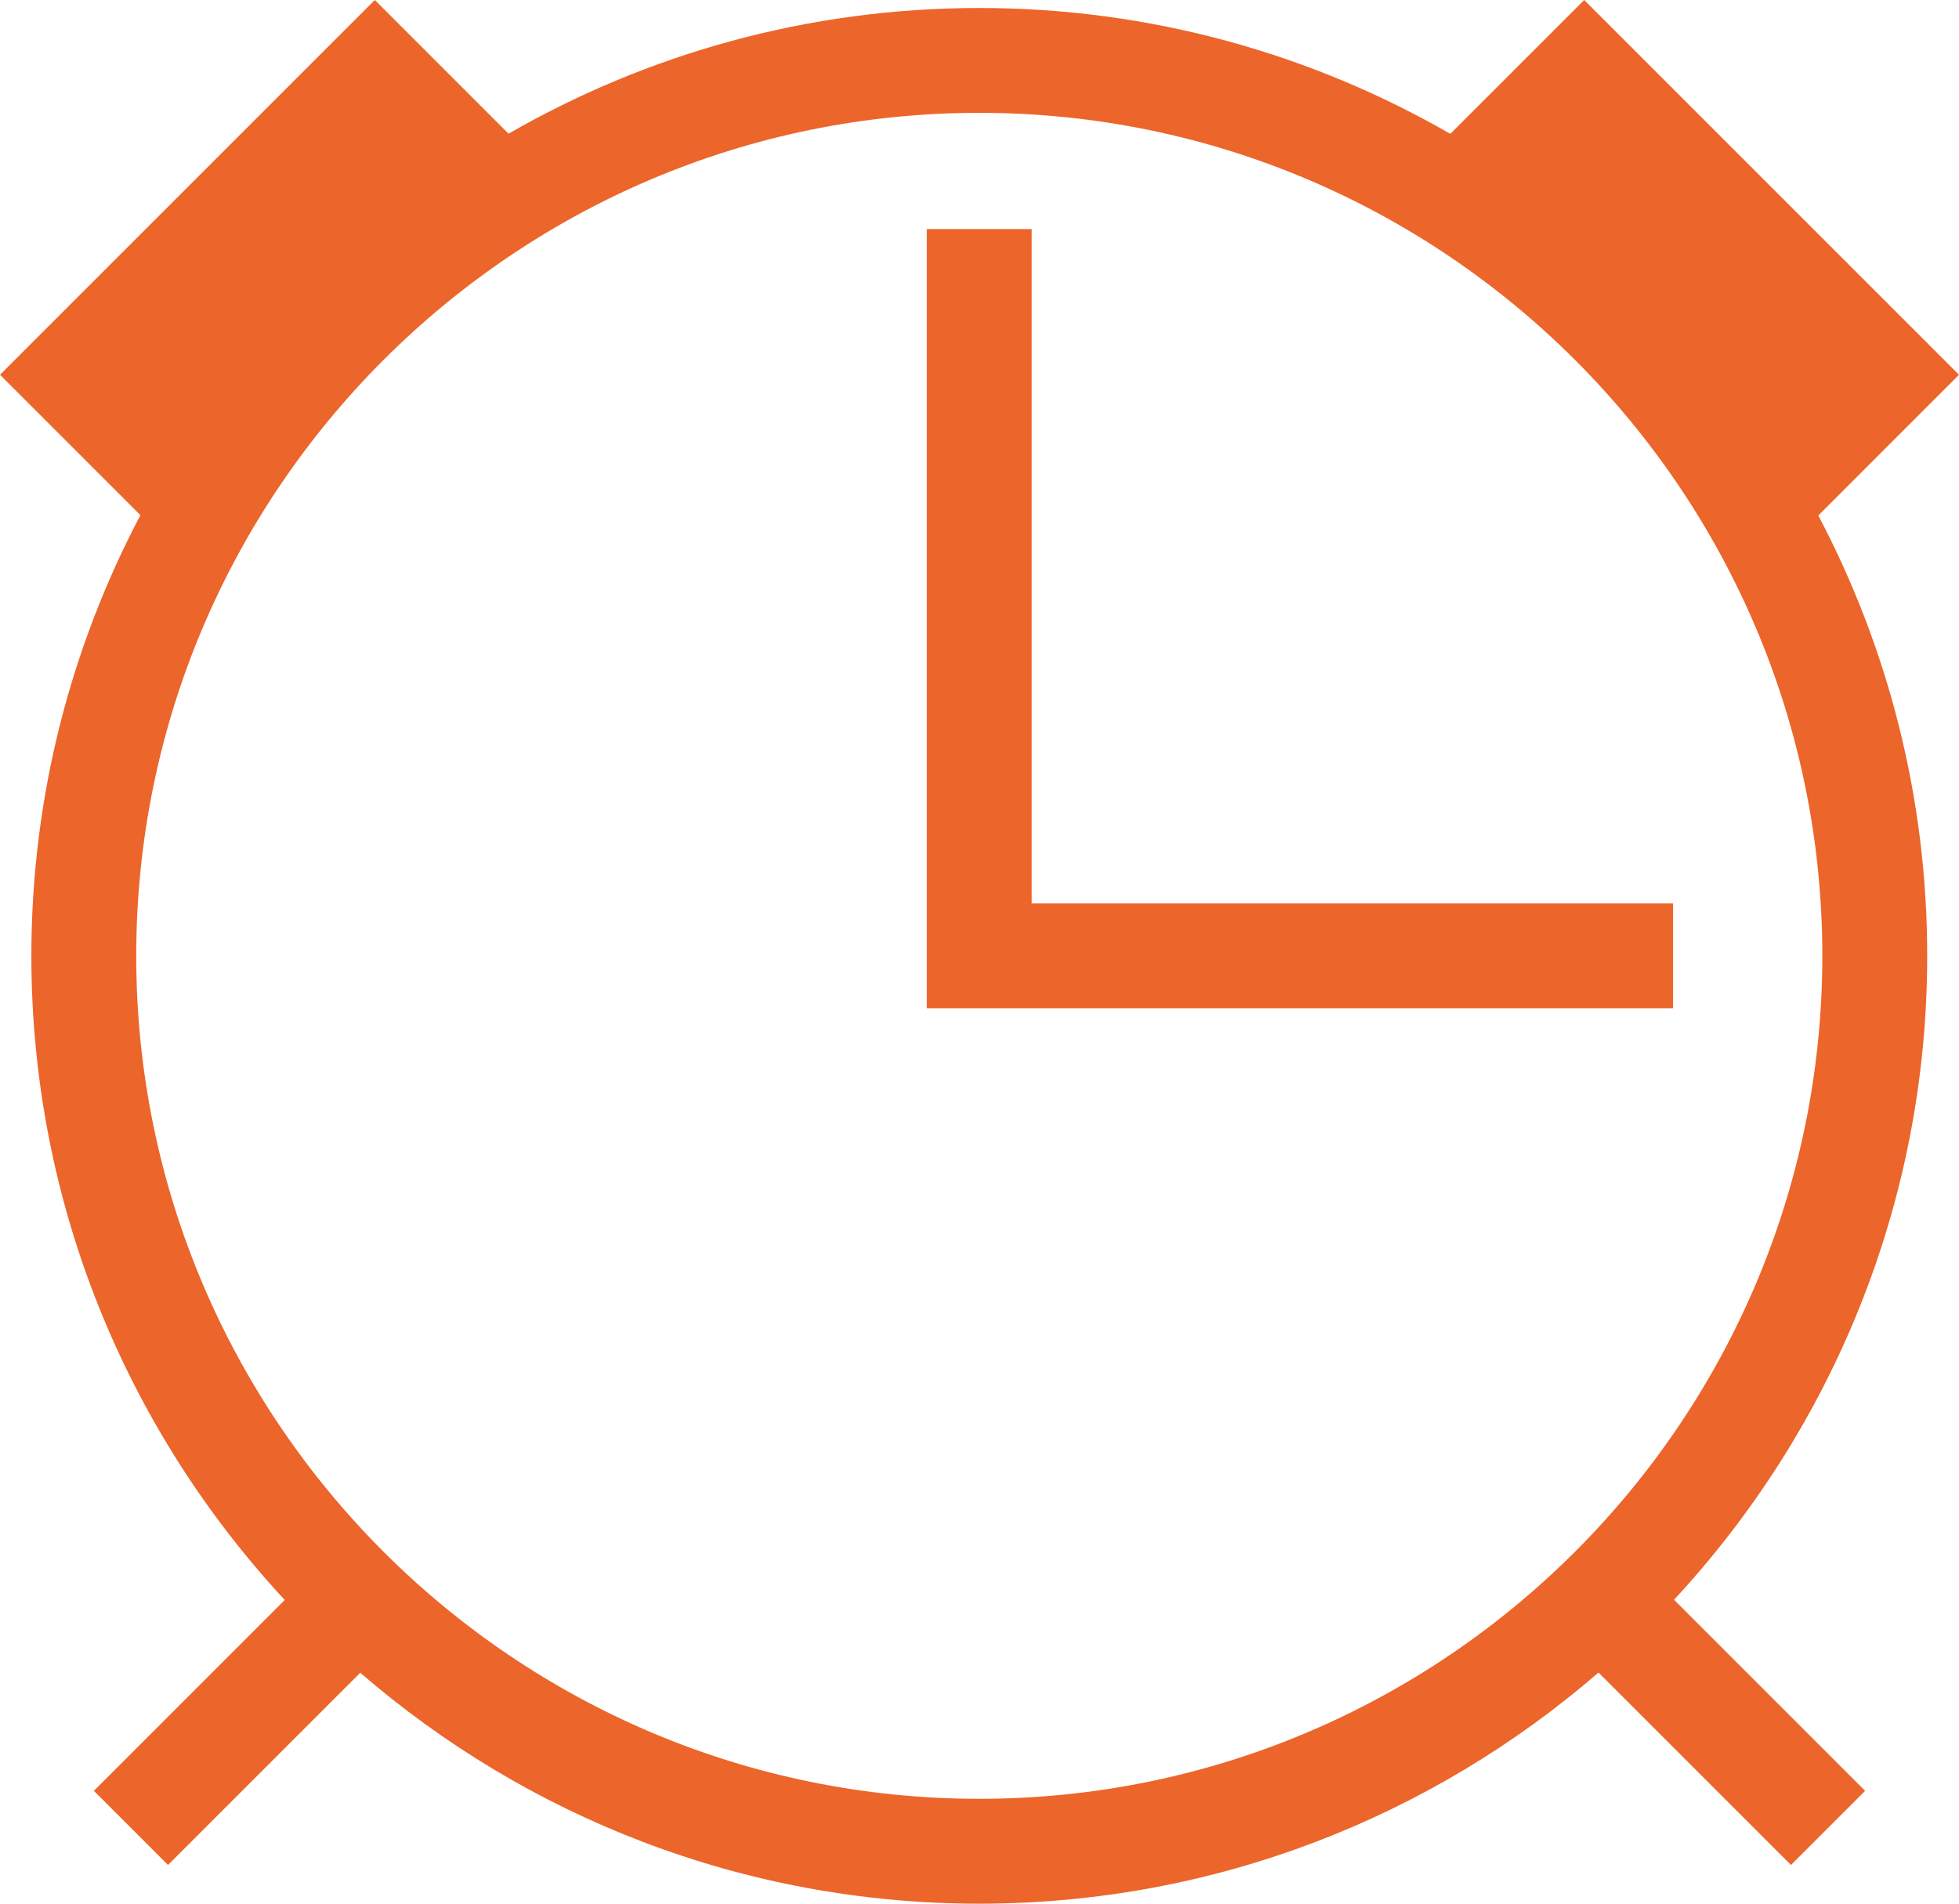 <?xml version="1.0" encoding="utf-8"?>
<!-- Generator: Adobe Illustrator 16.0.0, SVG Export Plug-In . SVG Version: 6.00 Build 0)  -->
<!DOCTYPE svg PUBLIC "-//W3C//DTD SVG 1.1//EN" "http://www.w3.org/Graphics/SVG/1.1/DTD/svg11.dtd">
<svg version="1.1" id="Capa_1" xmlns="http://www.w3.org/2000/svg" xmlns:xlink="http://www.w3.org/1999/xlink" x="0px" y="0px"
	 width="152.139px" height="147.854px" viewBox="0 0 152.139 147.854" enable-background="new 0 0 152.139 147.854"
	 xml:space="preserve">
<path fill="#EC652A" d="M141.212,40.037l10.927-10.929L123.031,0l-10.396,10.396C101.849,4.19,89.363,0.621,76.052,0.621
	c-13.302,0-25.78,3.564-36.561,9.763L29.108,0L0,29.108l10.904,10.905C5.507,50.246,2.436,61.887,2.436,74.237
	c0,19.304,7.479,36.887,19.678,50.03L7.291,139.092l5.757,5.757l14.931-14.93c12.909,11.16,29.71,17.935,48.073,17.935
	c18.372,0,35.18-6.781,48.092-17.951l14.945,14.946l5.76-5.757l-14.842-14.843c12.189-13.142,19.662-30.717,19.662-50.012
	C149.669,61.896,146.602,50.264,141.212,40.037 M141.525,74.237c0,36.103-29.371,65.473-65.473,65.473S10.58,110.34,10.58,74.237
	c0-36.102,29.37-65.473,65.472-65.473S141.525,38.136,141.525,74.237"/>
<polygon fill="#EC652A" points="80.124,17.791 71.979,17.791 71.979,70.165 71.979,75.737 71.979,78.311 129.933,78.311 
	129.933,70.165 80.124,70.165 "/>
</svg>
